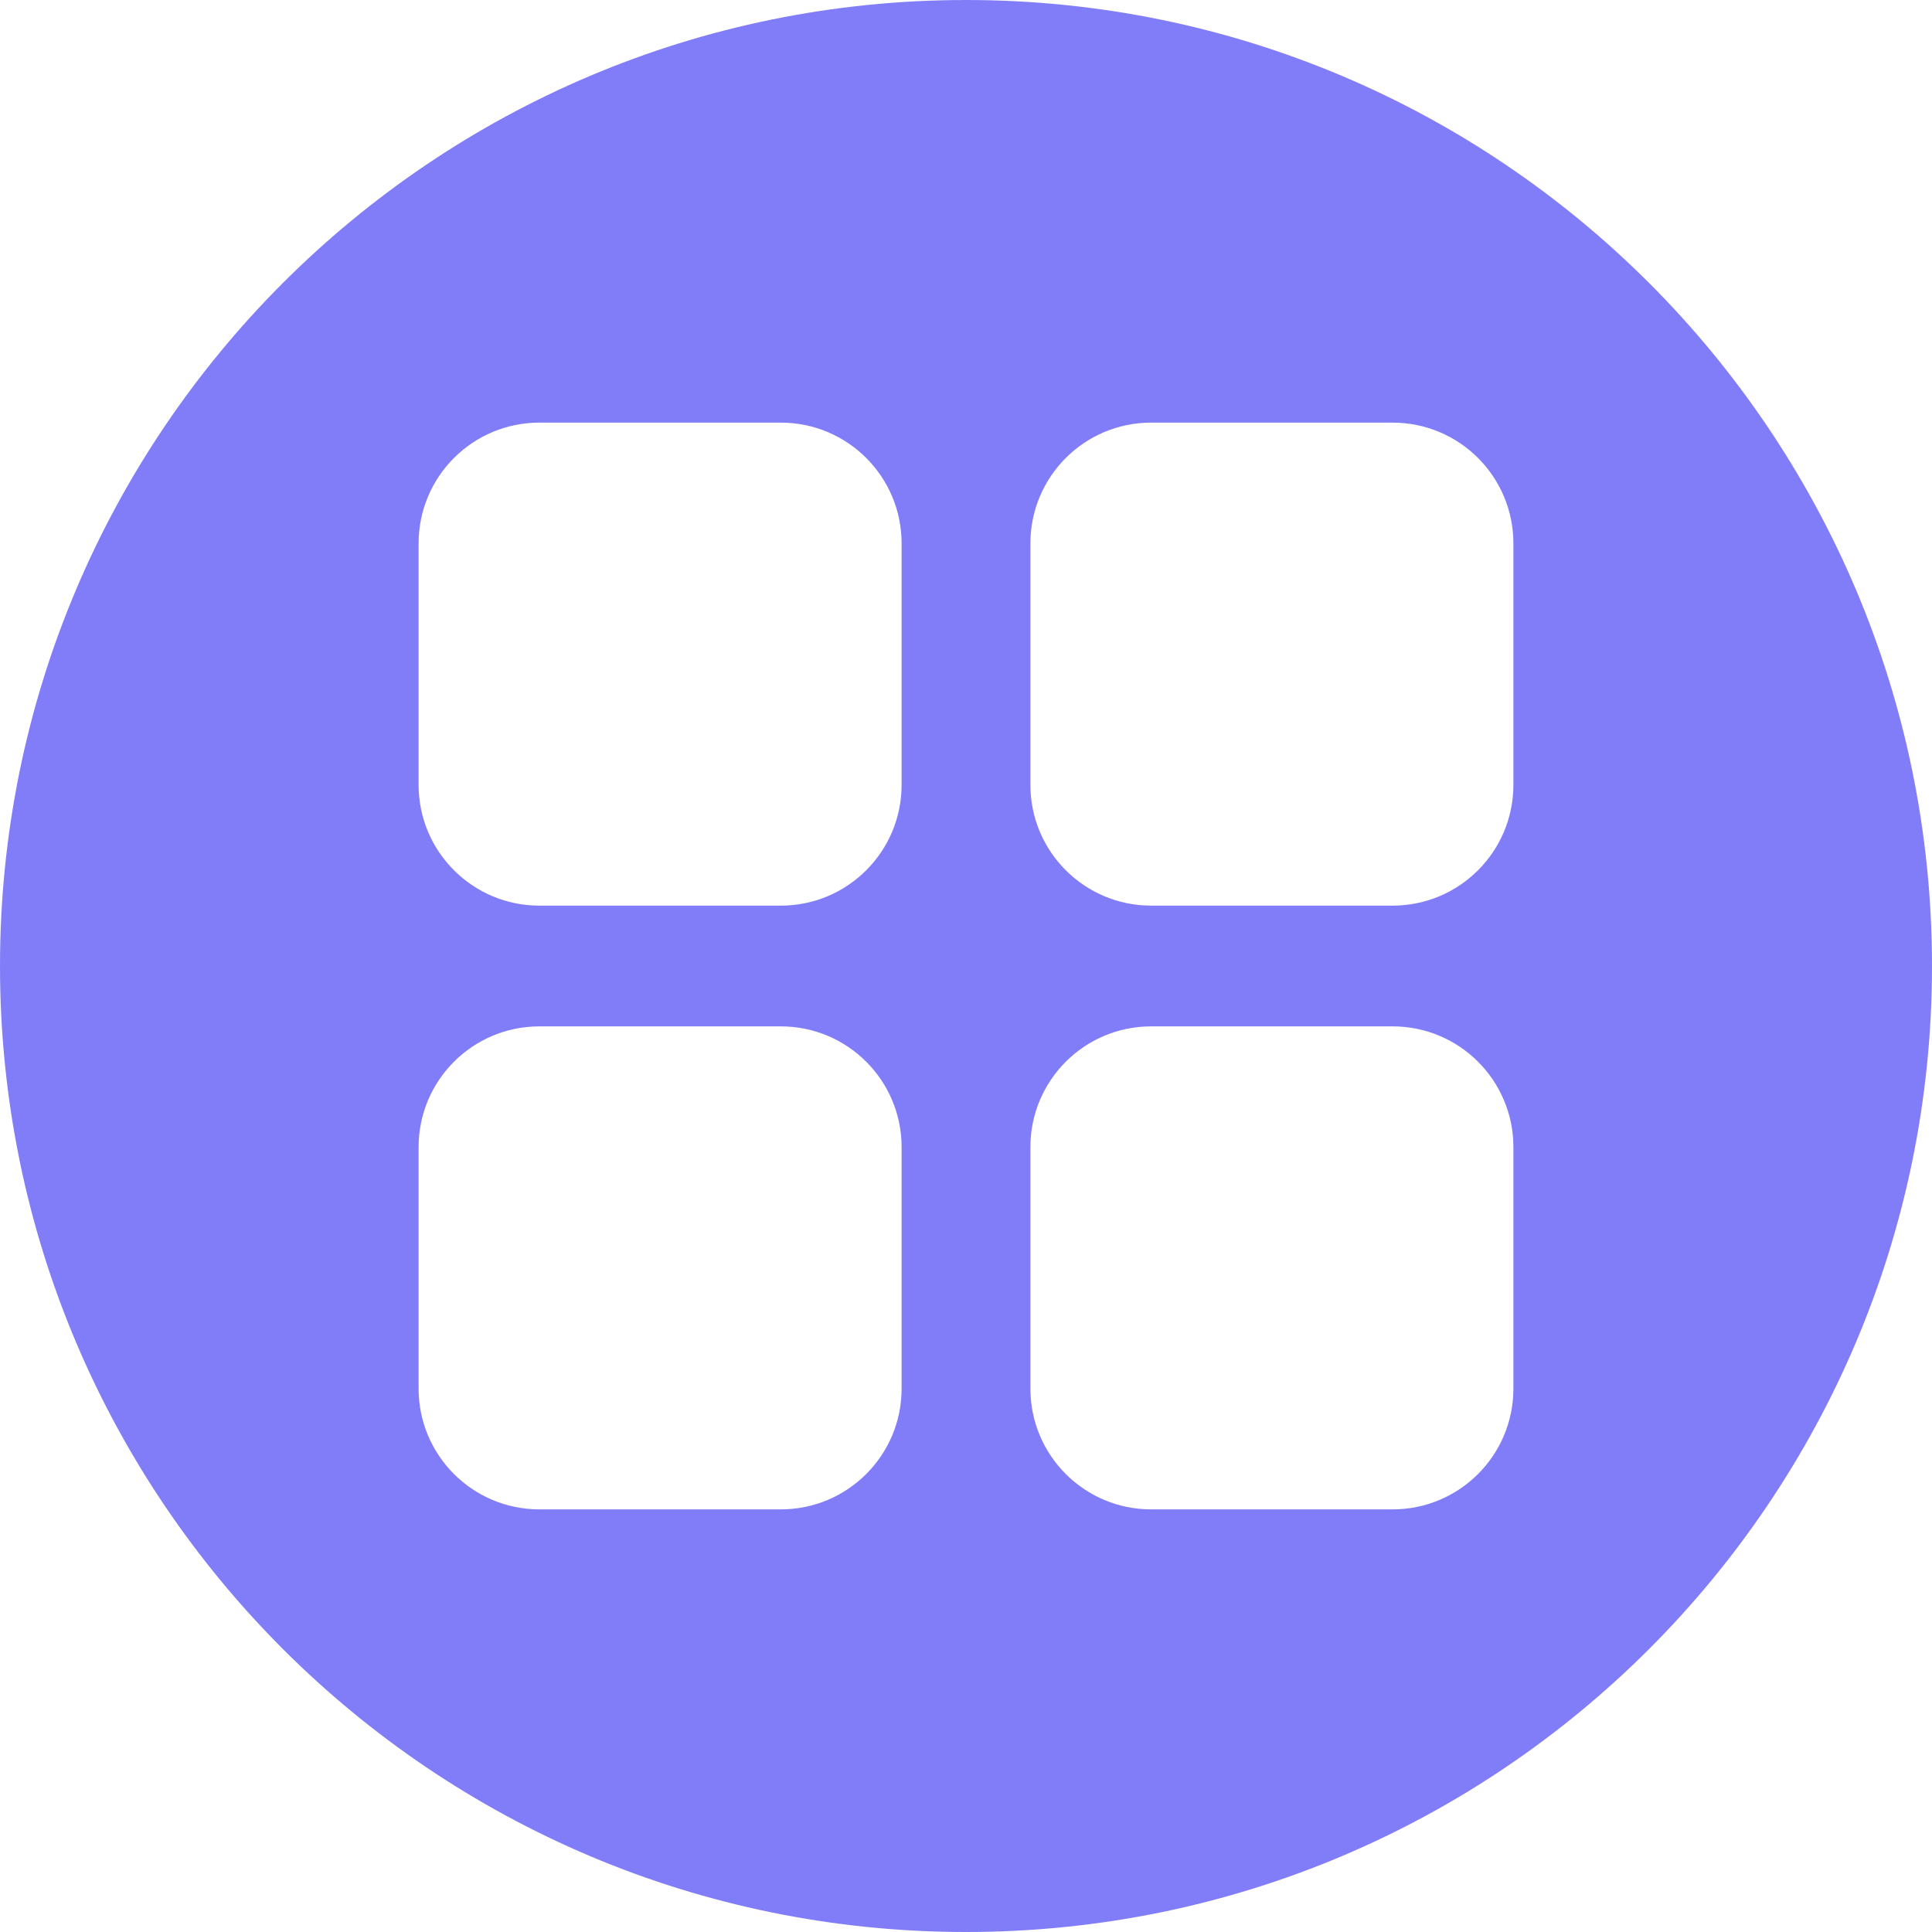 <svg width="480" height="480" viewBox="0 0 480 480" fill="#817DF8" xmlns="http://www.w3.org/2000/svg">
<path d="M480 240C480 372.548 372.548 480 240 480C107.452 480 0 372.548 0 240C0 107.452 107.452 0 240 0C372.548 0 480 107.452 480 240ZM104 135V195C104 211.569 117.431 225 134 225H194C210.569 225 224 211.569 224 195V135C224 118.431 210.569 105 194 105H134C117.431 105 104 118.431 104 135ZM286 105C269.431 105 256 118.431 256 135V195C256 211.569 269.431 225 286 225H346C362.569 225 376 211.569 376 195V135C376 118.431 362.569 105 346 105H286ZM104 285V345C104 361.569 117.431 375 134 375H194C210.569 375 224 361.569 224 345V285C224 268.431 210.569 255 194 255H134C117.431 255 104 268.431 104 285ZM286 255C269.431 255 256 268.431 256 285V345C256 361.569 269.431 375 286 375H346C362.569 375 376 361.569 376 345V285C376 268.431 362.569 255 346 255H286Z" />
</svg>
